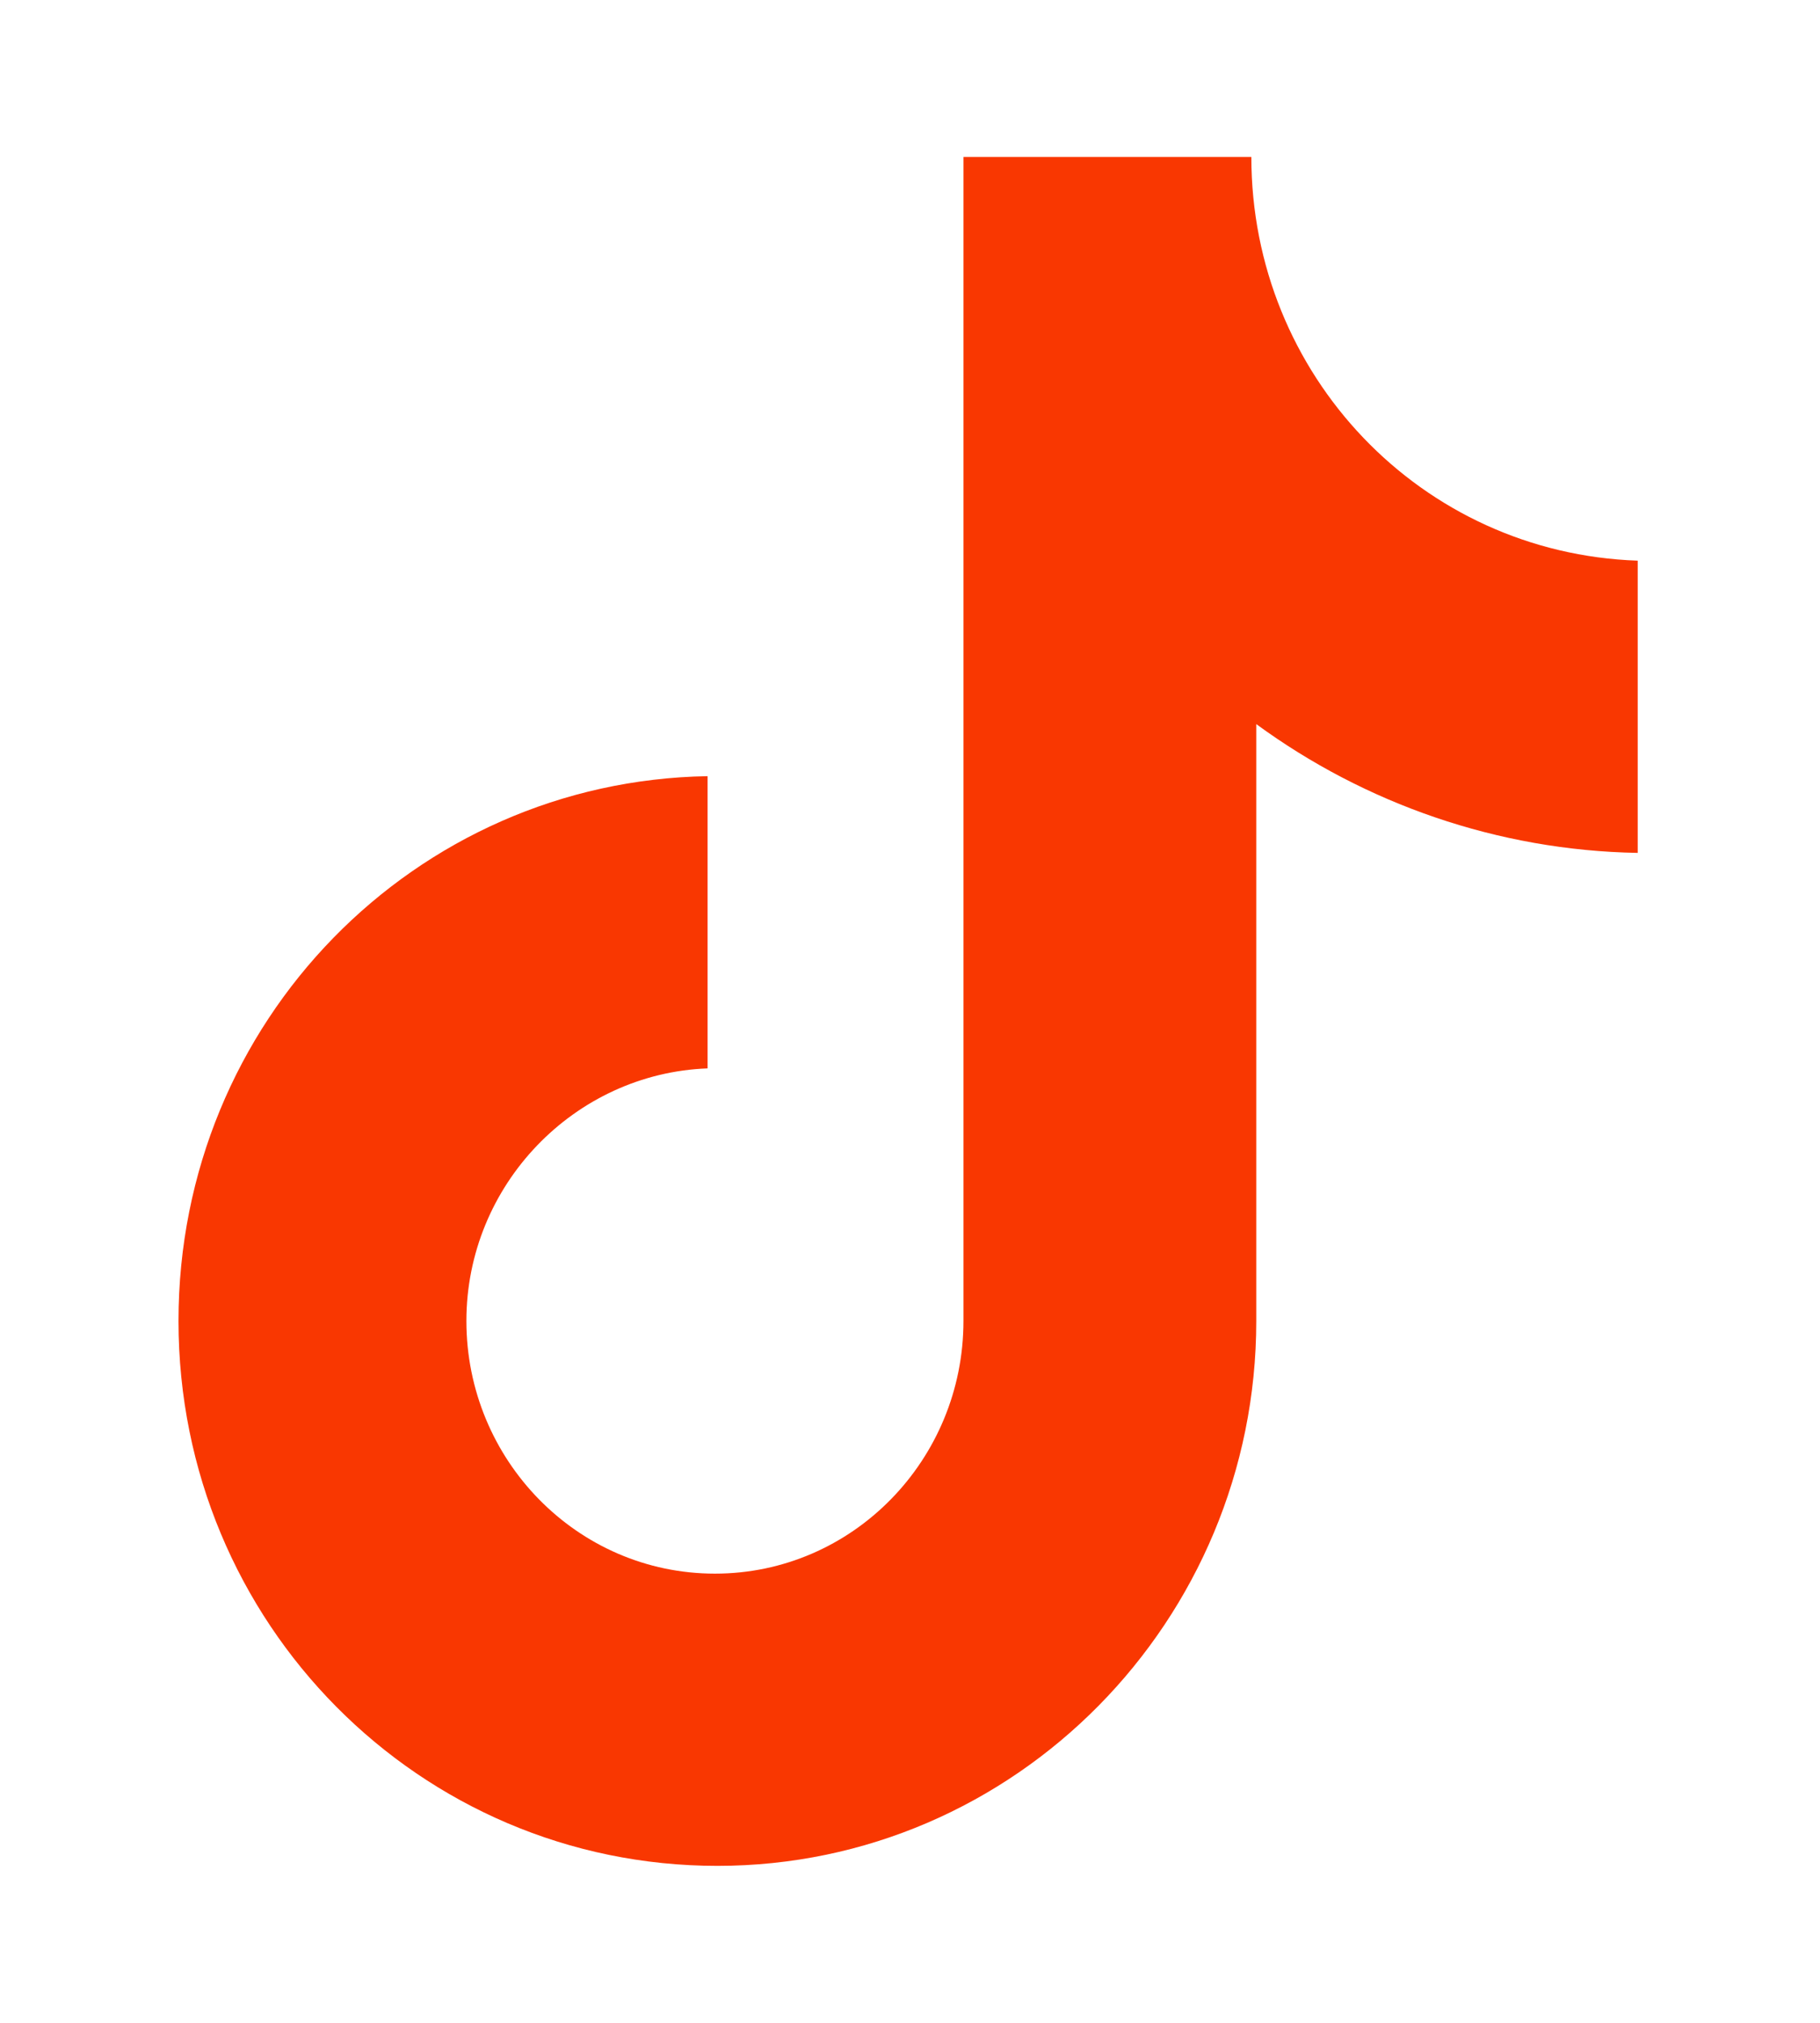 <svg width="27" height="30" viewBox="0 0 27 30" fill="none" xmlns="http://www.w3.org/2000/svg">
<g id="Vector" filter="url(#filter0_d_249_1348)">
<path d="M18.564 2.328H14.293V19.591C14.293 21.648 12.651 23.338 10.606 23.338C8.562 23.338 6.919 21.648 6.919 19.591C6.919 17.571 8.525 15.918 10.497 15.845V11.511C6.153 11.584 2.648 15.147 2.648 19.591C2.648 24.073 6.226 27.672 10.643 27.672C15.06 27.672 18.637 24.036 18.637 19.591V10.739C20.244 11.915 22.215 12.613 24.296 12.649V8.315C21.084 8.205 18.564 5.56 18.564 2.328Z" fill="#F93701"/>
</g>
<defs>
<filter id="filter0_d_249_1348" x="0.648" y="0.328" width="25.648" height="29.344" filterUnits="userSpaceOnUse" color-interpolation-filters="sRGB">
<feFlood flood-opacity="0" result="BackgroundImageFix"/>
<feColorMatrix in="SourceAlpha" type="matrix" values="0 0 0 0 0 0 0 0 0 0 0 0 0 0 0 0 0 0 127 0" result="hardAlpha"/>
<feOffset/>
<feGaussianBlur stdDeviation="1"/>
<feComposite in2="hardAlpha" operator="out"/>
<feColorMatrix type="matrix" values="0 0 0 0 1 0 0 0 0 0.267 0 0 0 0 0.067 0 0 0 0.25 0"/>
<feBlend mode="normal" in2="BackgroundImageFix" result="effect1_dropShadow_249_1348"/>
<feBlend mode="normal" in="SourceGraphic" in2="effect1_dropShadow_249_1348" result="shape"/>
</filter>
</defs>
</svg>
